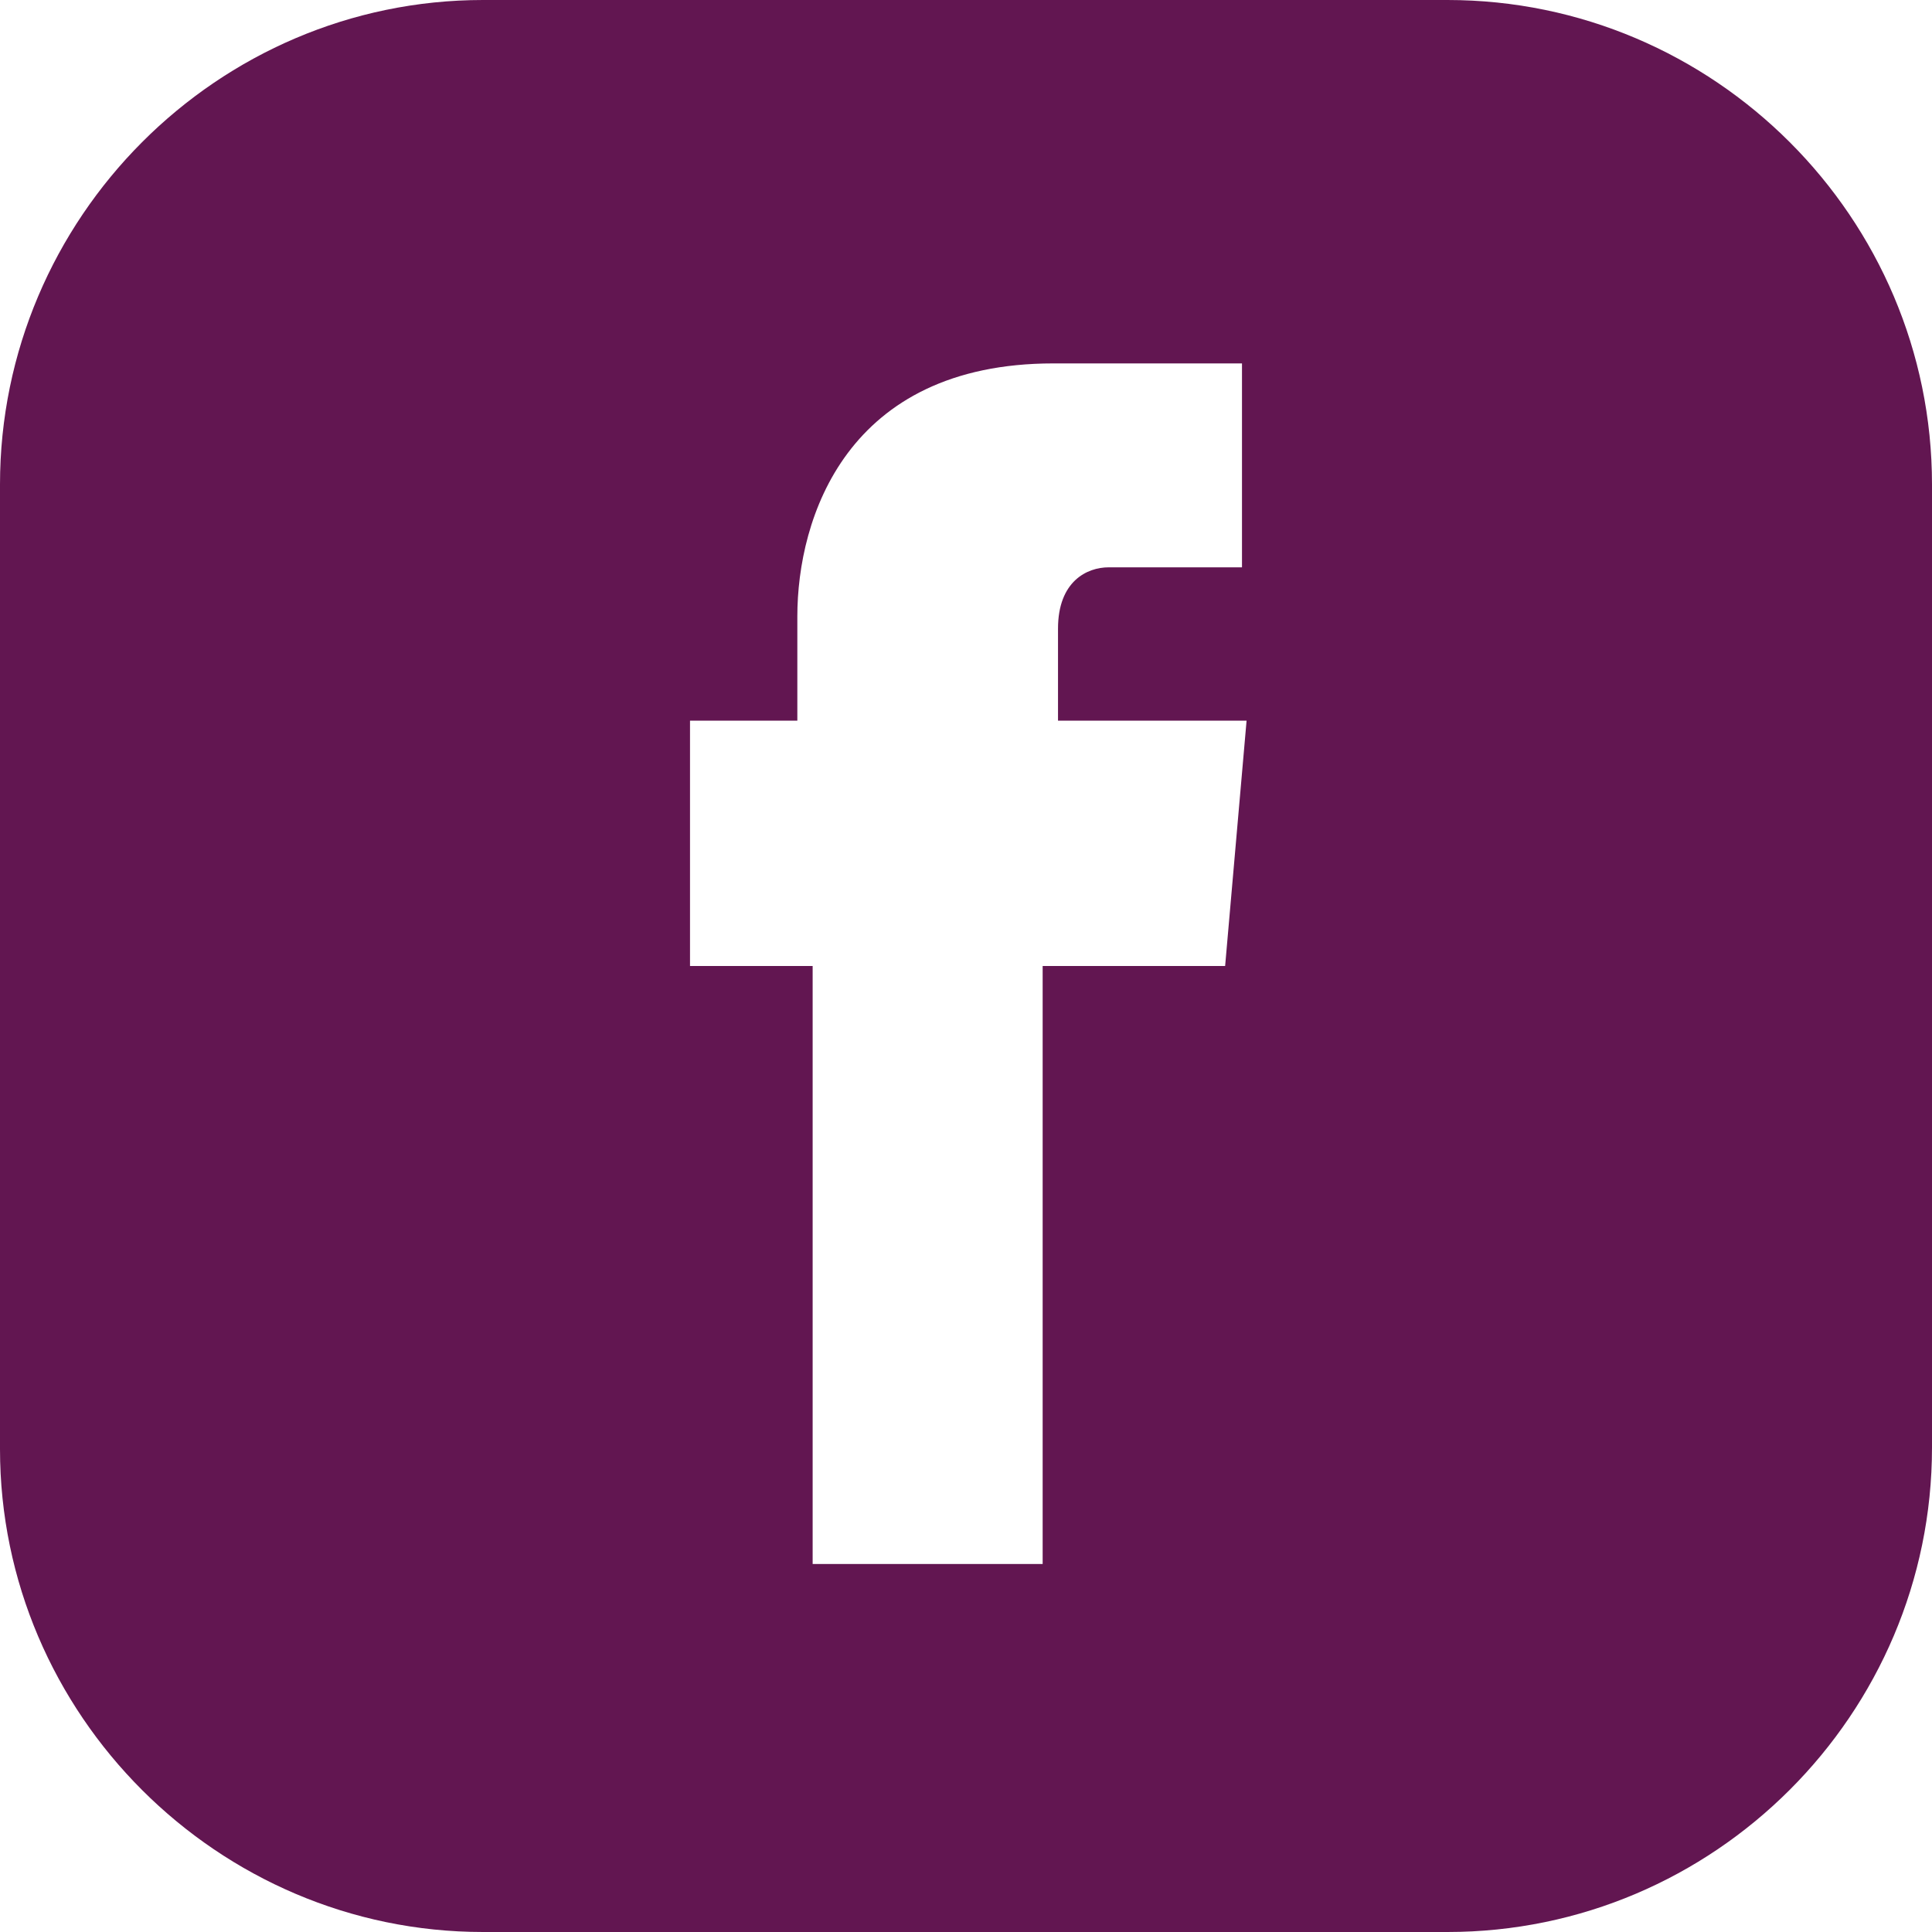 <svg width="40" height="40" viewBox="0 0 40 40" fill="none" xmlns="http://www.w3.org/2000/svg">
<path d="M29.968 0H10C4.508 0 0 4.508 0 10.032V30C0 35.492 4.508 40 10 40H29.968C35.492 40 40 35.492 40 29.968V10.032C40 4.508 35.492 0 29.968 0ZM25.365 20H21.587V32.381H16.825V20H14.286V14.921H16.508V12.762C16.508 10.73 17.524 7.524 21.809 7.524H25.714V11.746H22.952C22.508 11.746 21.905 12.032 21.905 13.016V14.921H25.809L25.365 20Z" fill="#621651"/>
</svg>
